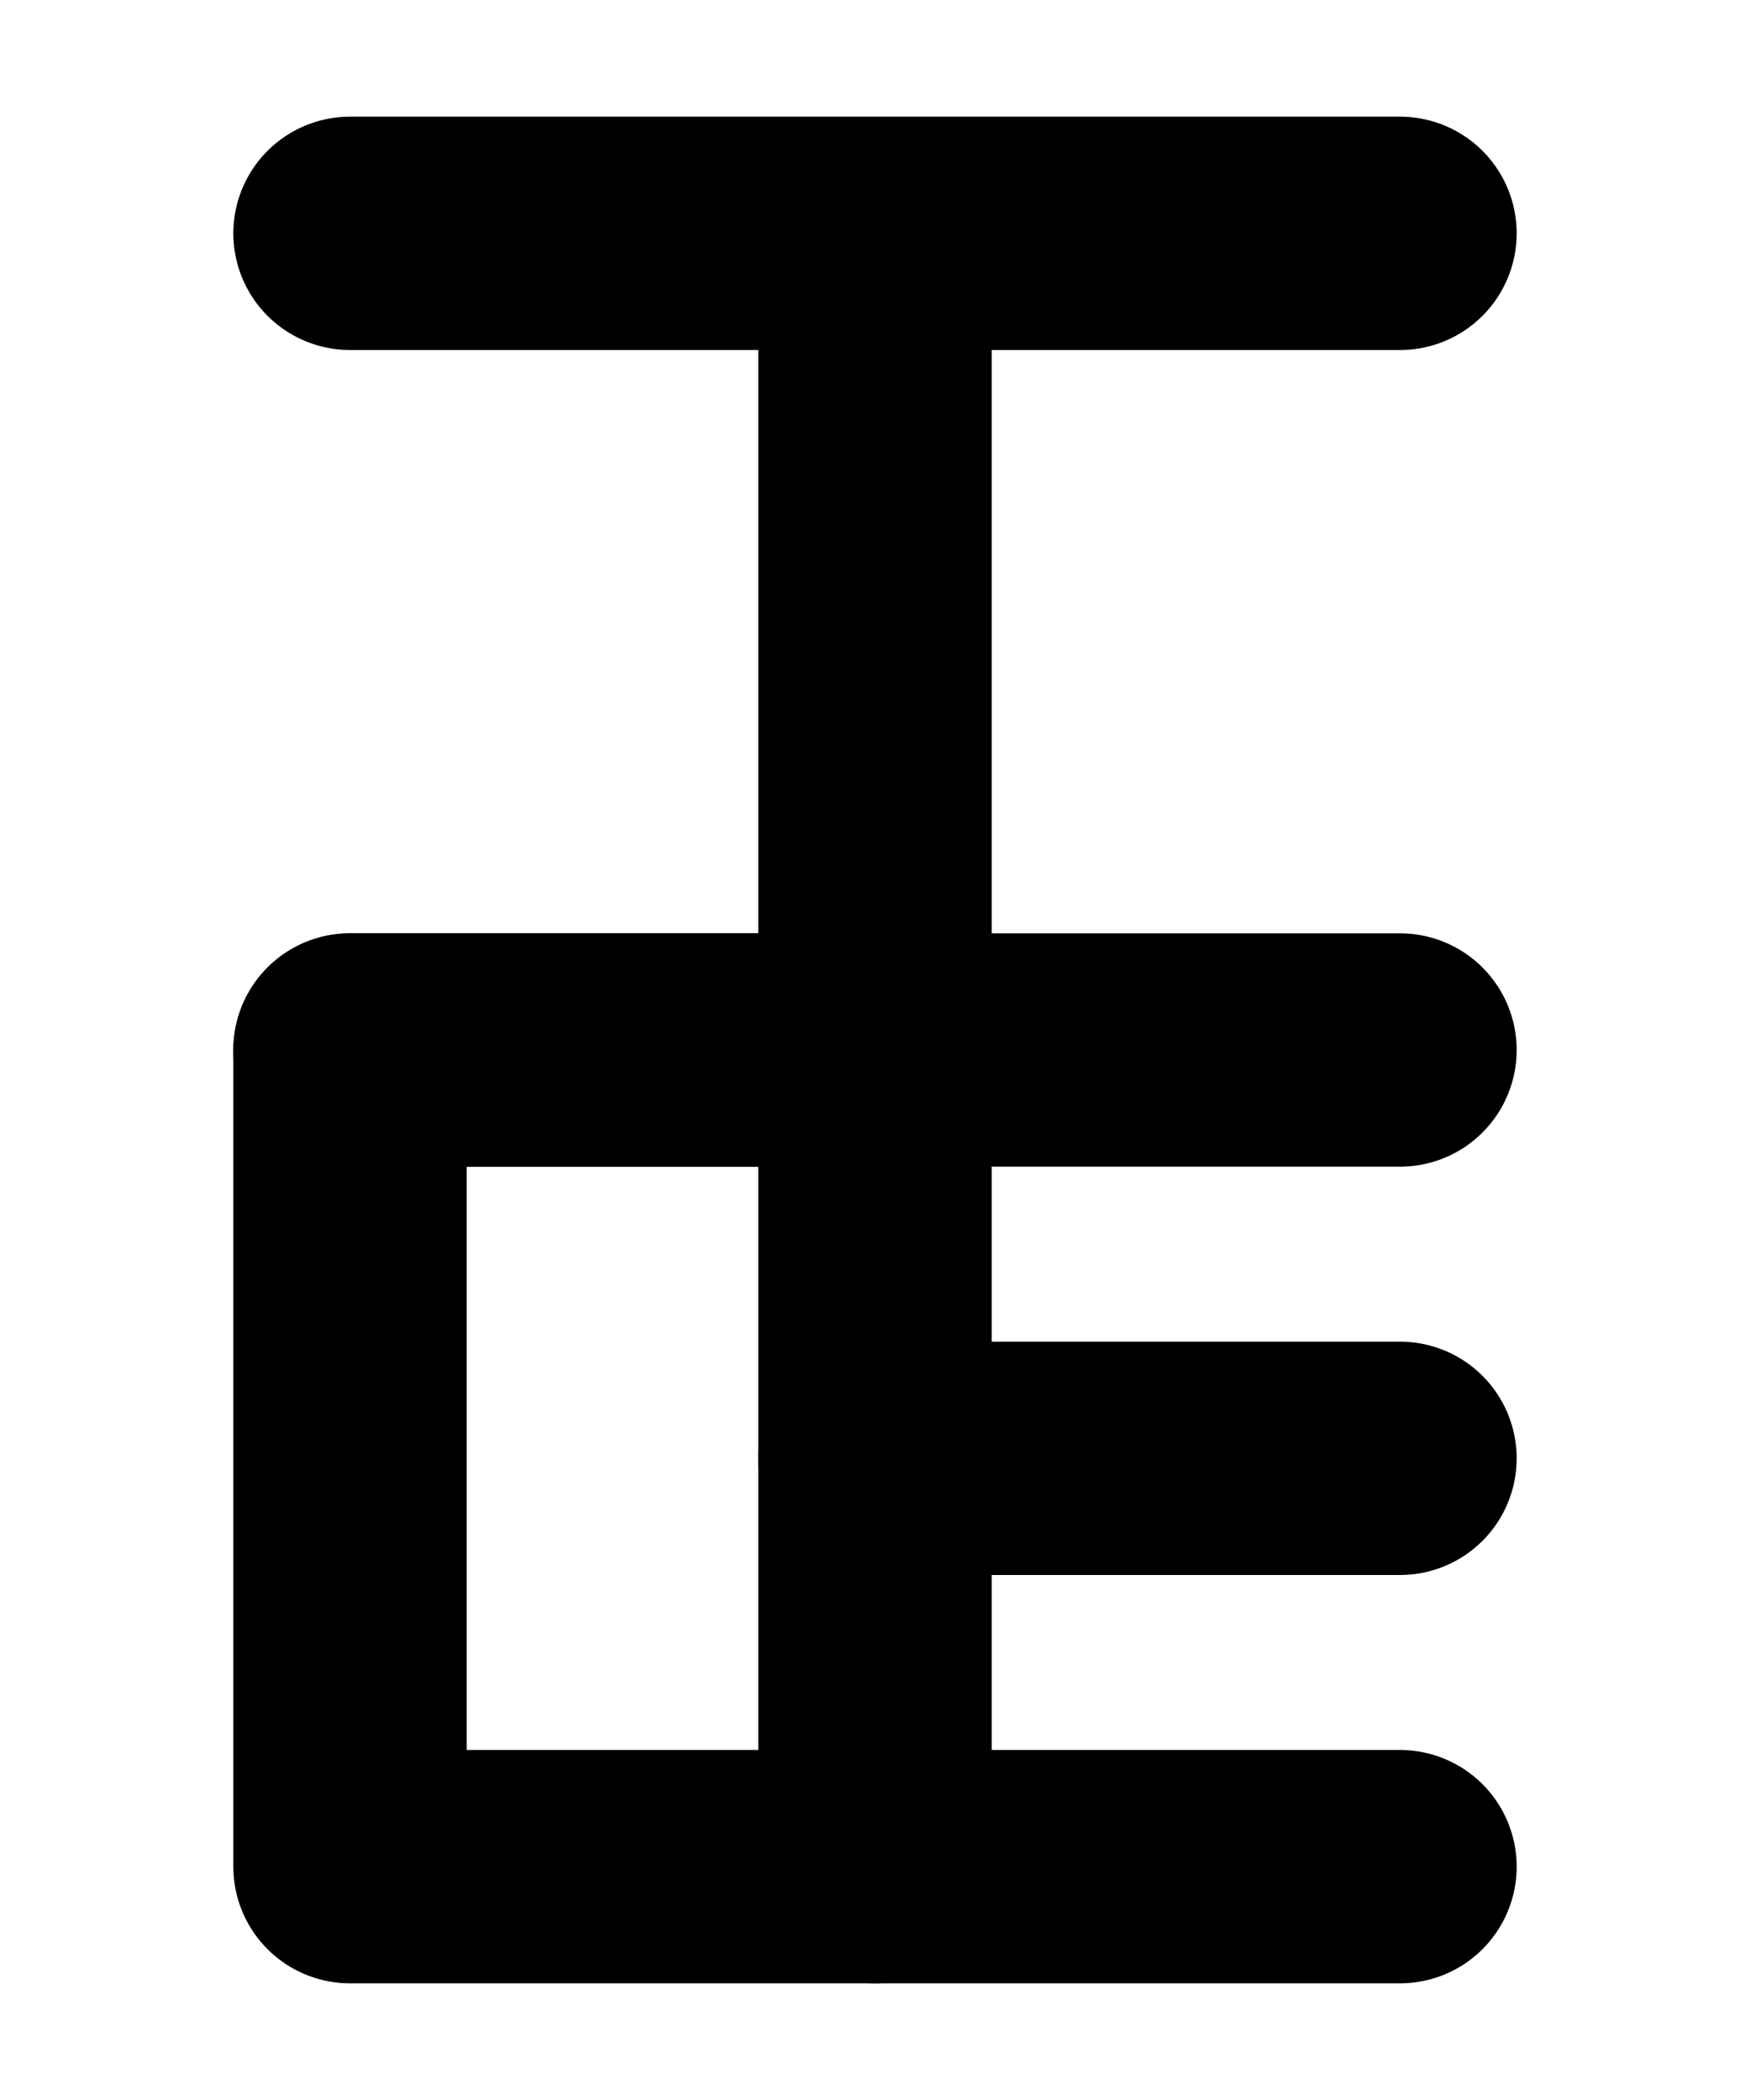 <?xml version="1.0" encoding="UTF-8"?><svg xmlns="http://www.w3.org/2000/svg" viewBox="0 0 15 18"><defs><style>.cls-1{stroke-miterlimit:10;}.cls-1,.cls-2,.cls-3{fill:none;}.cls-1,.cls-3{stroke:#000;}.cls-2{stroke-width:0px;}.cls-3{stroke-linecap:round;stroke-linejoin:round;stroke-width:2px;}</style></defs><g id="Layer_1"><rect class="cls-1" x="-397.5" y="-189" width="360" height="576" transform="translate(-316.5 -118.5) rotate(-90)"/></g><g id="Layer_3"><rect class="cls-2" x="-109.5" y="-81" width="180" height="120"/></g><g id="Layer_2"><polyline class="cls-3" points="3 2 12 2 7.5 2 7.5 9 3 9 12 9"/><rect class="cls-3" x="3" y="9" width="4.5" height="7"/><line class="cls-3" x1="7.5" y1="12.5" x2="12" y2="12.5"/><line class="cls-3" x1="7.5" y1="16" x2="12" y2="16"/></g></svg>